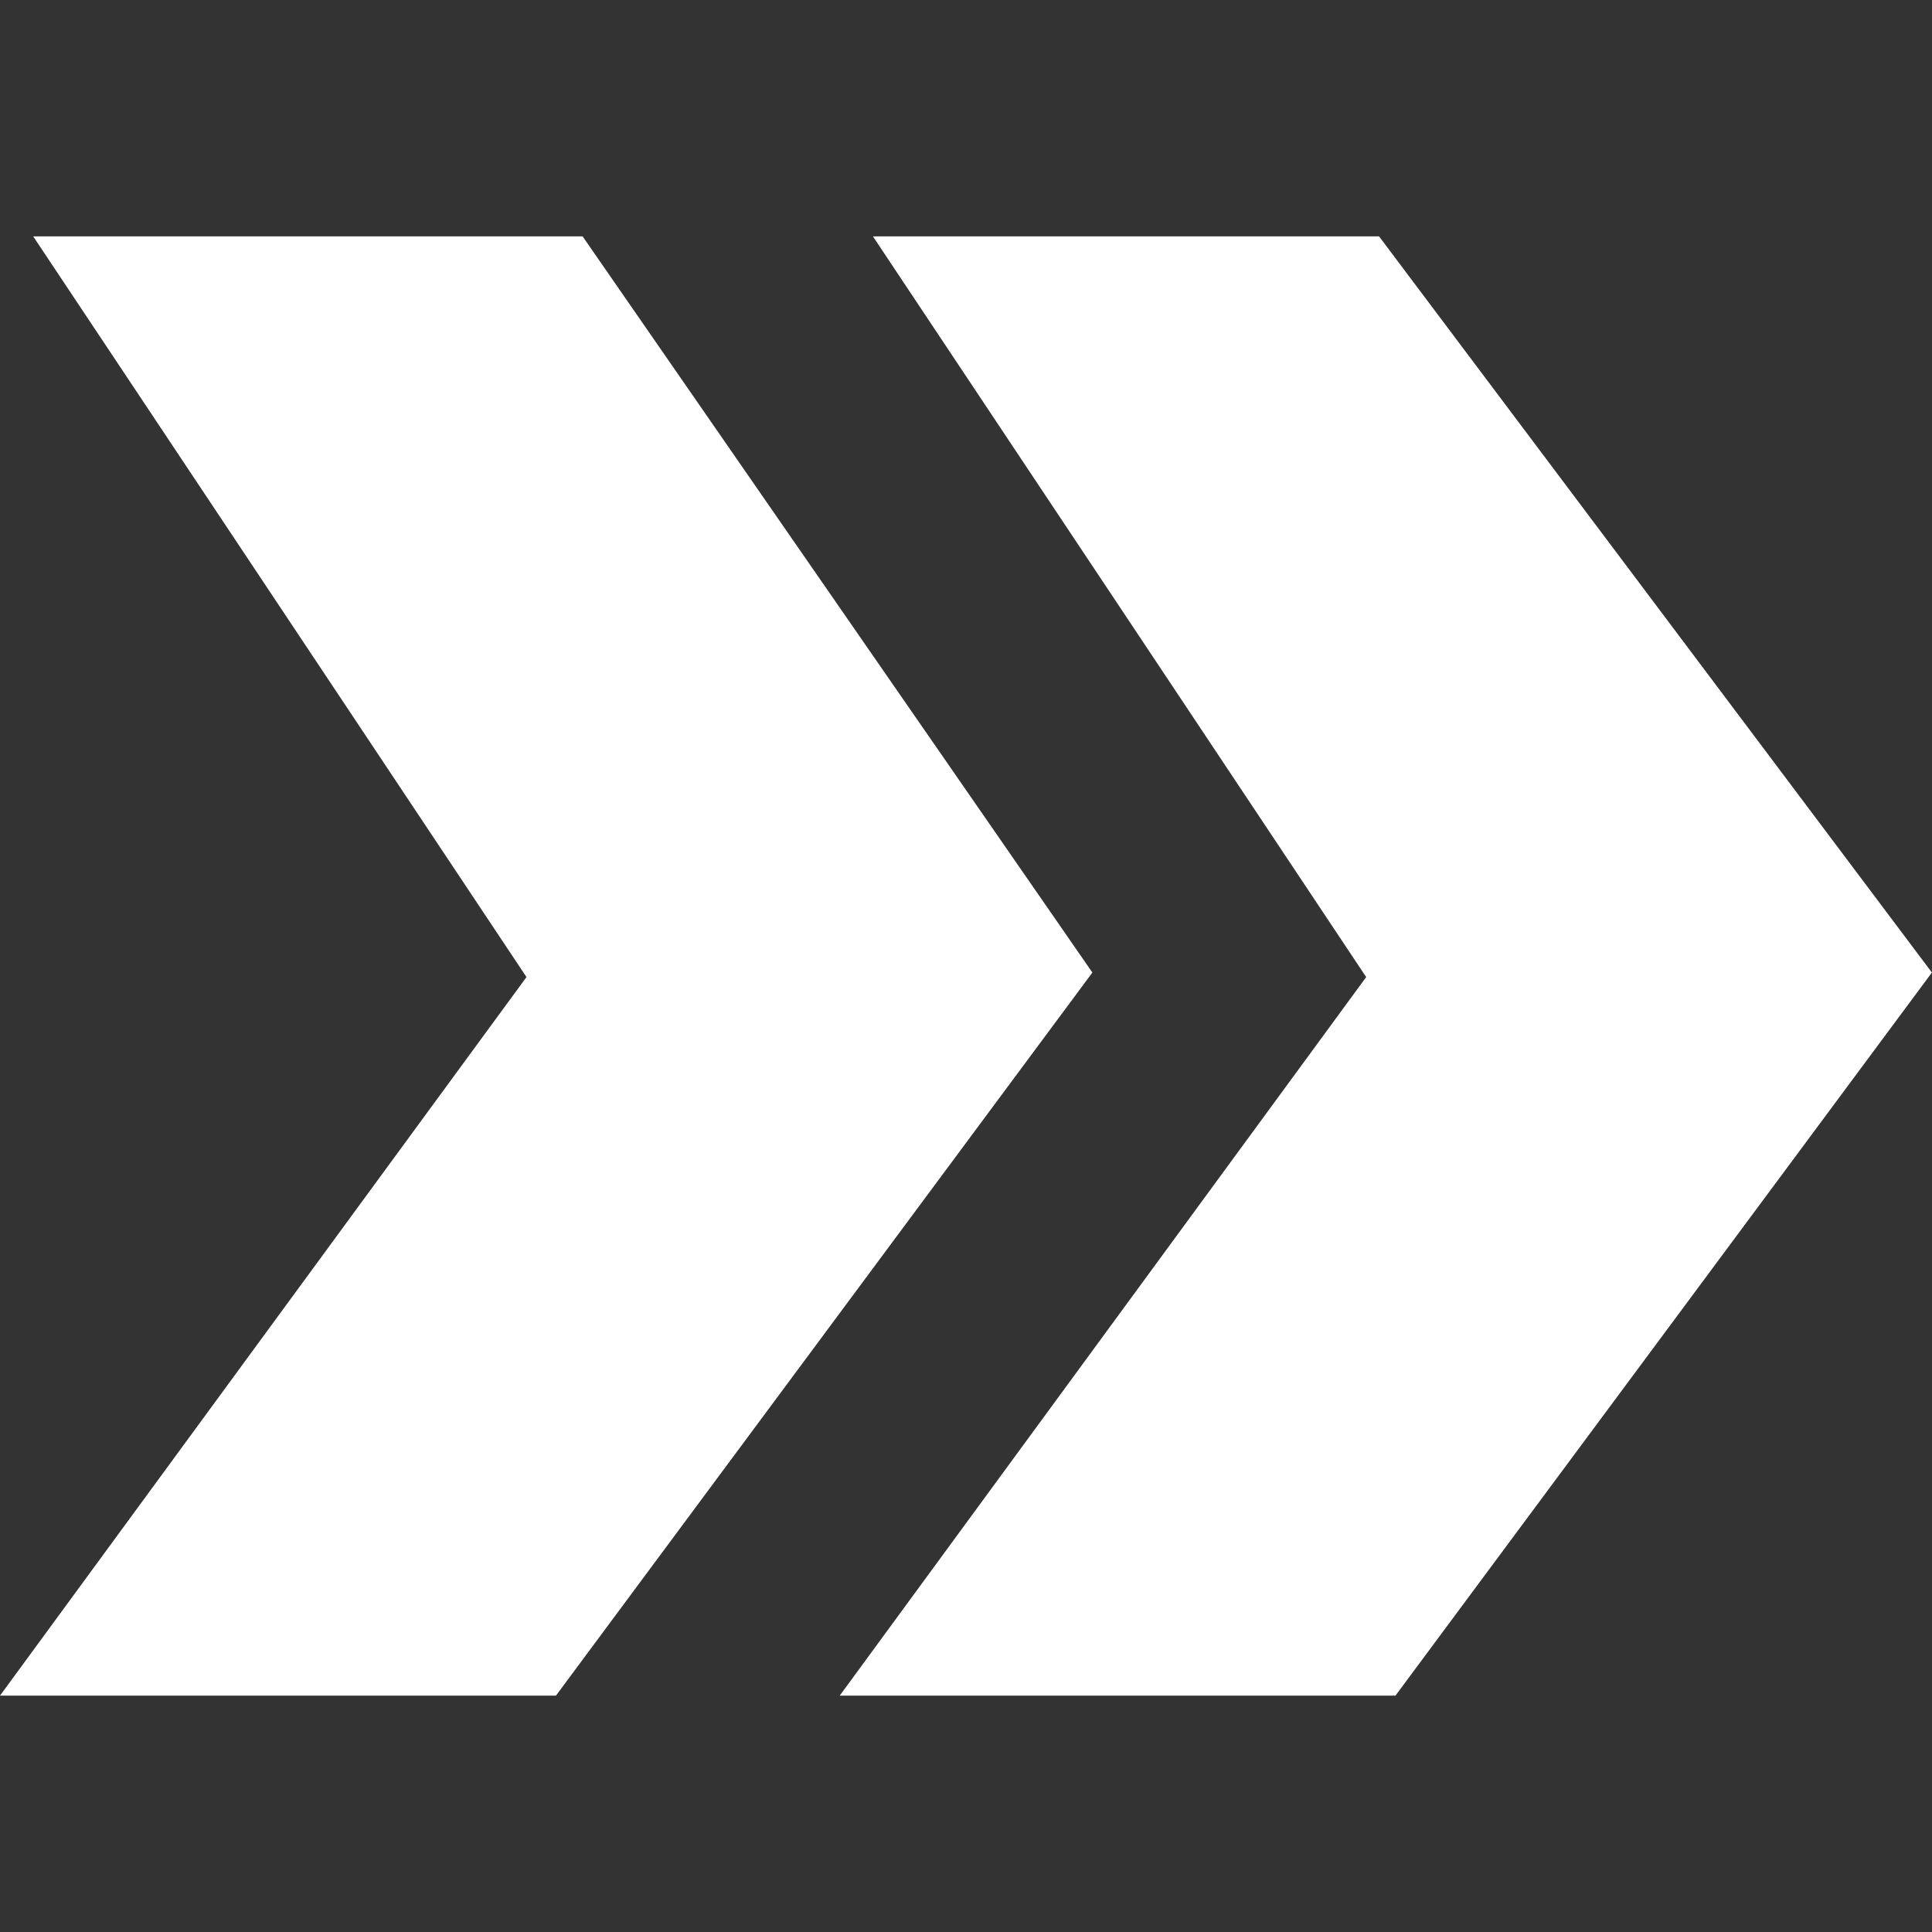 <svg xmlns="http://www.w3.org/2000/svg" xmlns:xlink="http://www.w3.org/1999/xlink" width="100" zoomAndPan="magnify" viewBox="0 0 75 75" height="100" preserveAspectRatio="xMidYMid meet" version="1.0"><rect x="0" y="0" width="75" height="75" fill="#333333" stroke="none"/><defs><clipPath id="f704ed6d48"><path d="M 0 9.176 L 75 9.176 L 75 65.824 L 0 65.824 Z M 0 9.176 " clip-rule="nonzero"/></clipPath><clipPath id="9c6d66a915"><path d="M 22.617 9.176 L 1.289 9.176 L 20.438 37.93 L 0 65.824 L 21.582 65.824 L 42.406 37.754 Z M 53.535 9.176 L 33.887 9.176 L 53.035 37.93 L 32.598 65.824 L 54.172 65.824 L 74.996 37.754 Z M 53.535 9.176 " clip-rule="nonzero"/></clipPath></defs><g clip-path="url(#f704ed6d48)"><g clip-path="url(#9c6d66a915)"><path fill="#FFFFFF" d="M 0 9.176 L 75.016 9.176 L 75.016 65.824 L 0 65.824 Z M 0 9.176 " fill-opacity="1" fill-rule="nonzero"/></g></g></svg>